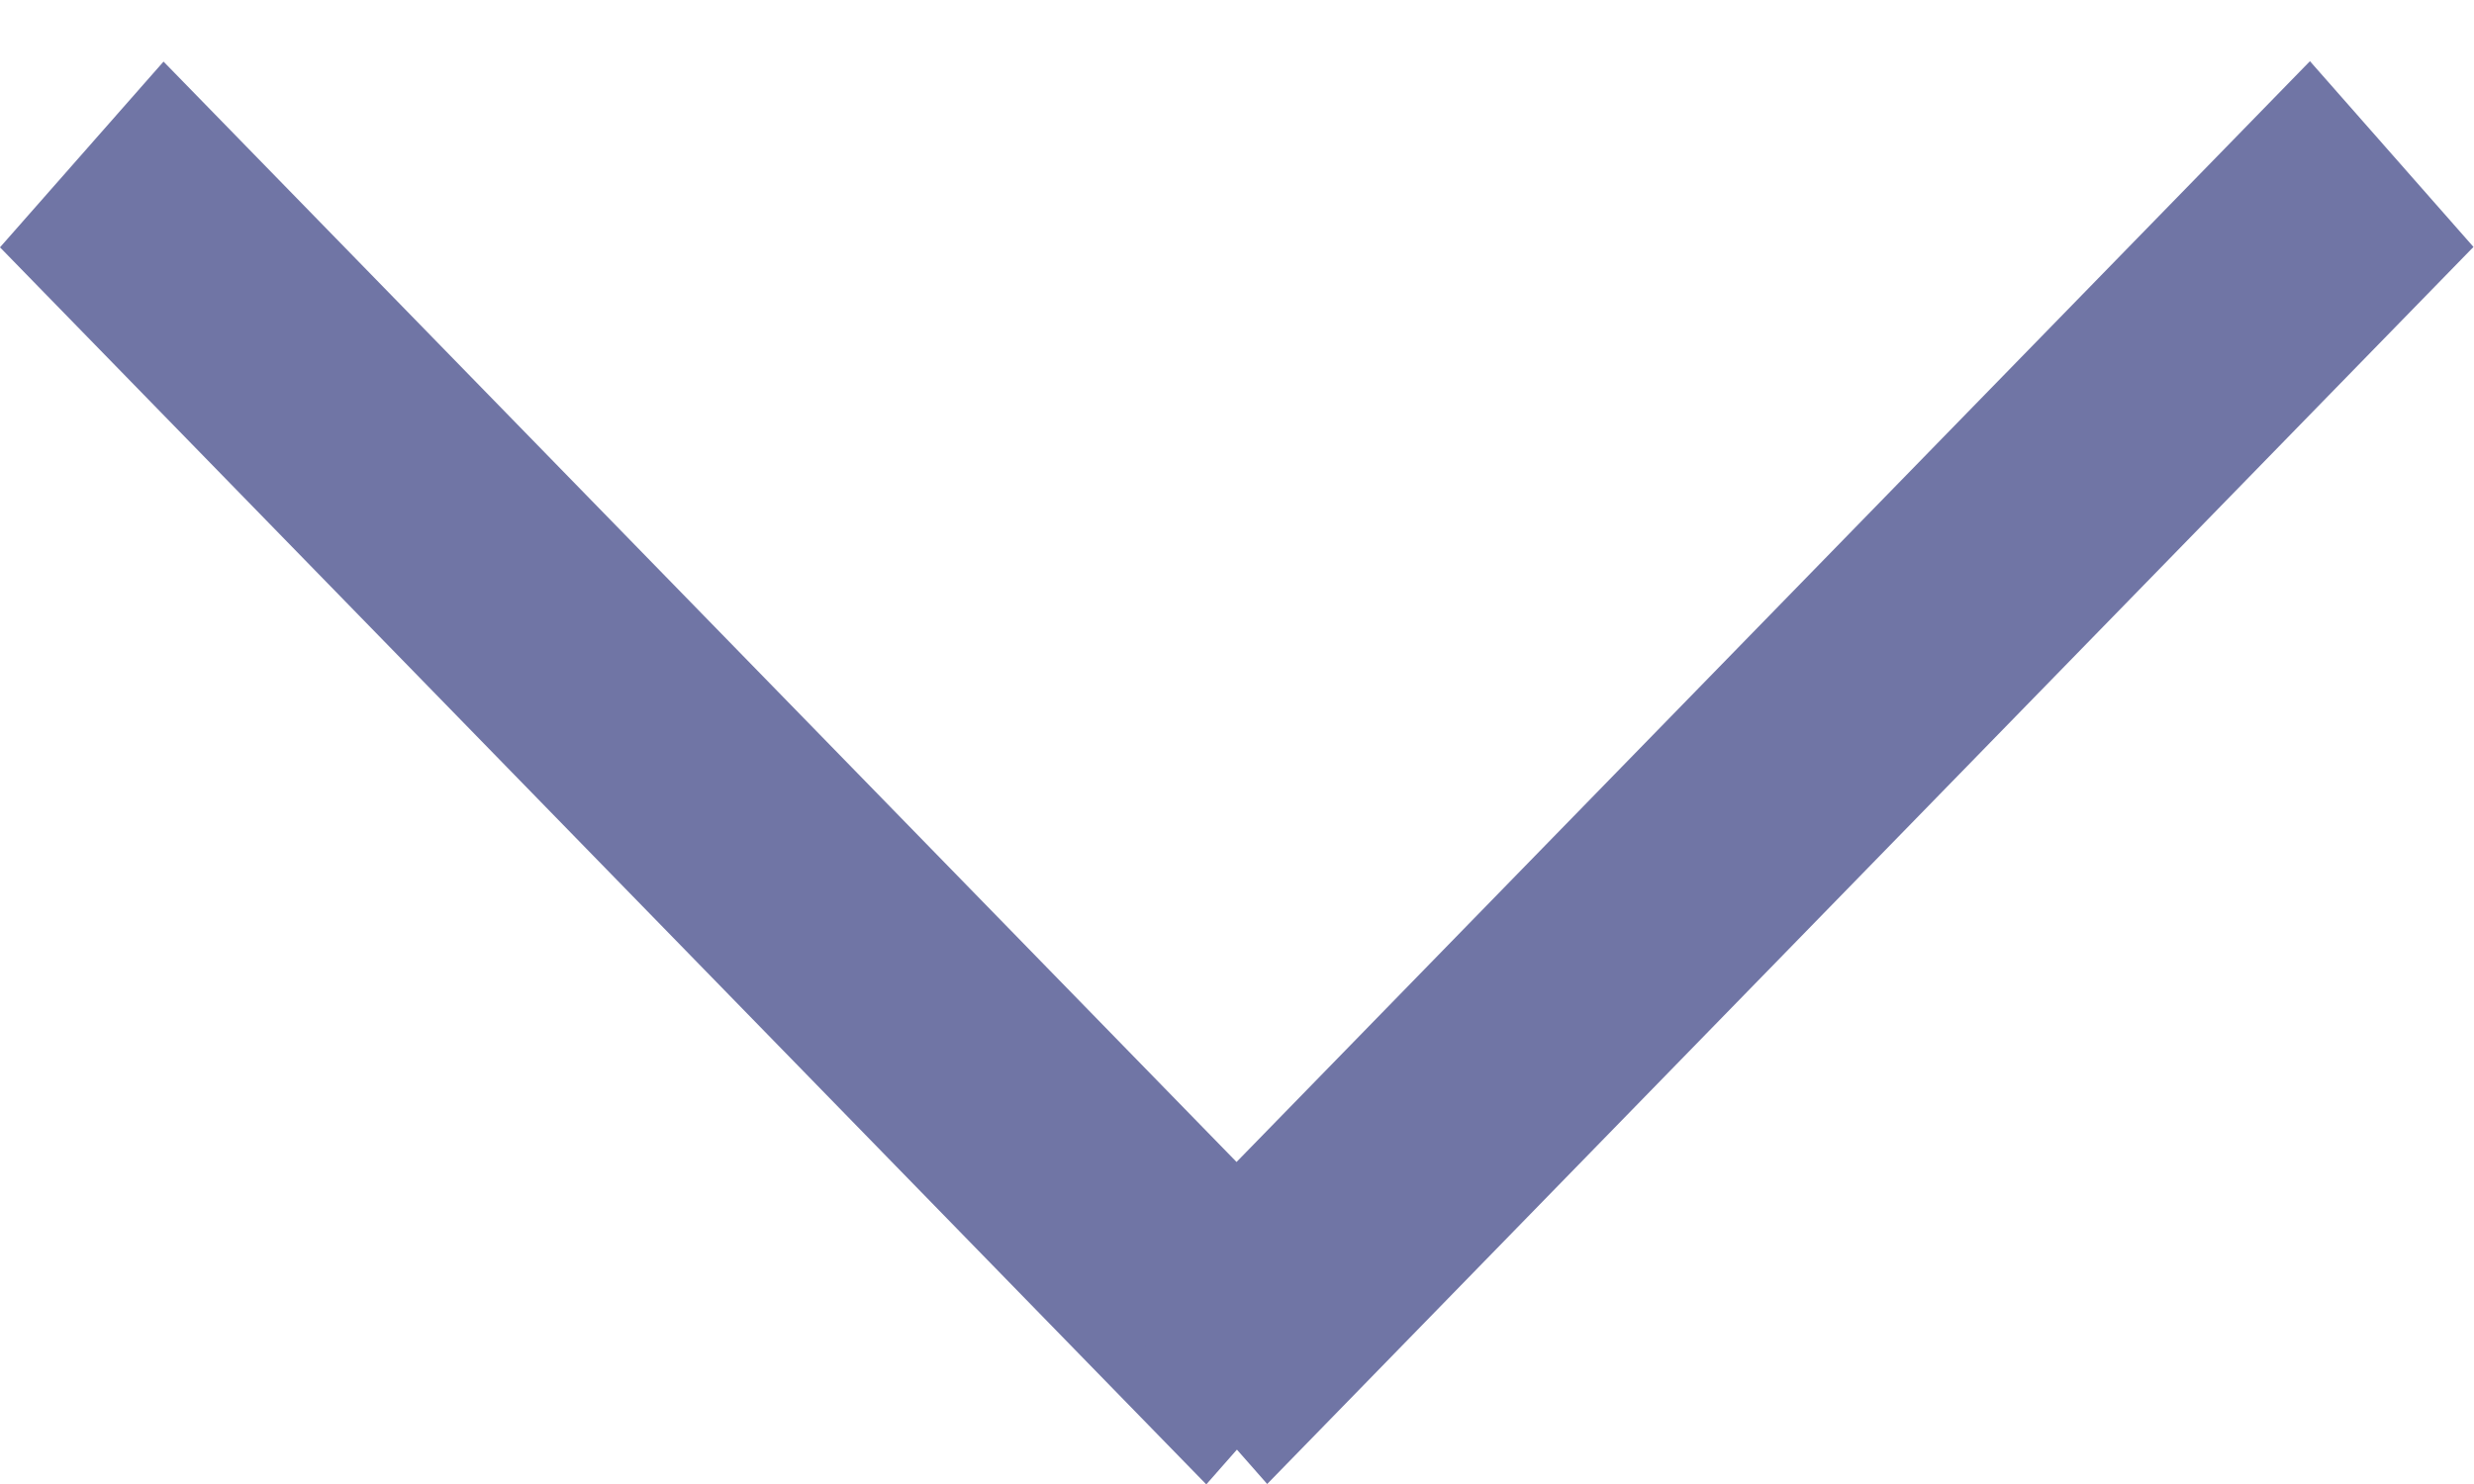 <svg width="20" height="12" viewBox="0 0 20 12" fill="none" xmlns="http://www.w3.org/2000/svg">
<line y1="-1" x2="13.971" y2="-1" transform="matrix(0.698 0.716 -0.661 0.751 0 2)" stroke="#7075A5" stroke-width="2"/>
<line y1="-1" x2="13.971" y2="-1" transform="matrix(0.698 -0.716 0.661 0.751 10.244 12)" stroke="#7075A5" stroke-width="2"/>
</svg>
